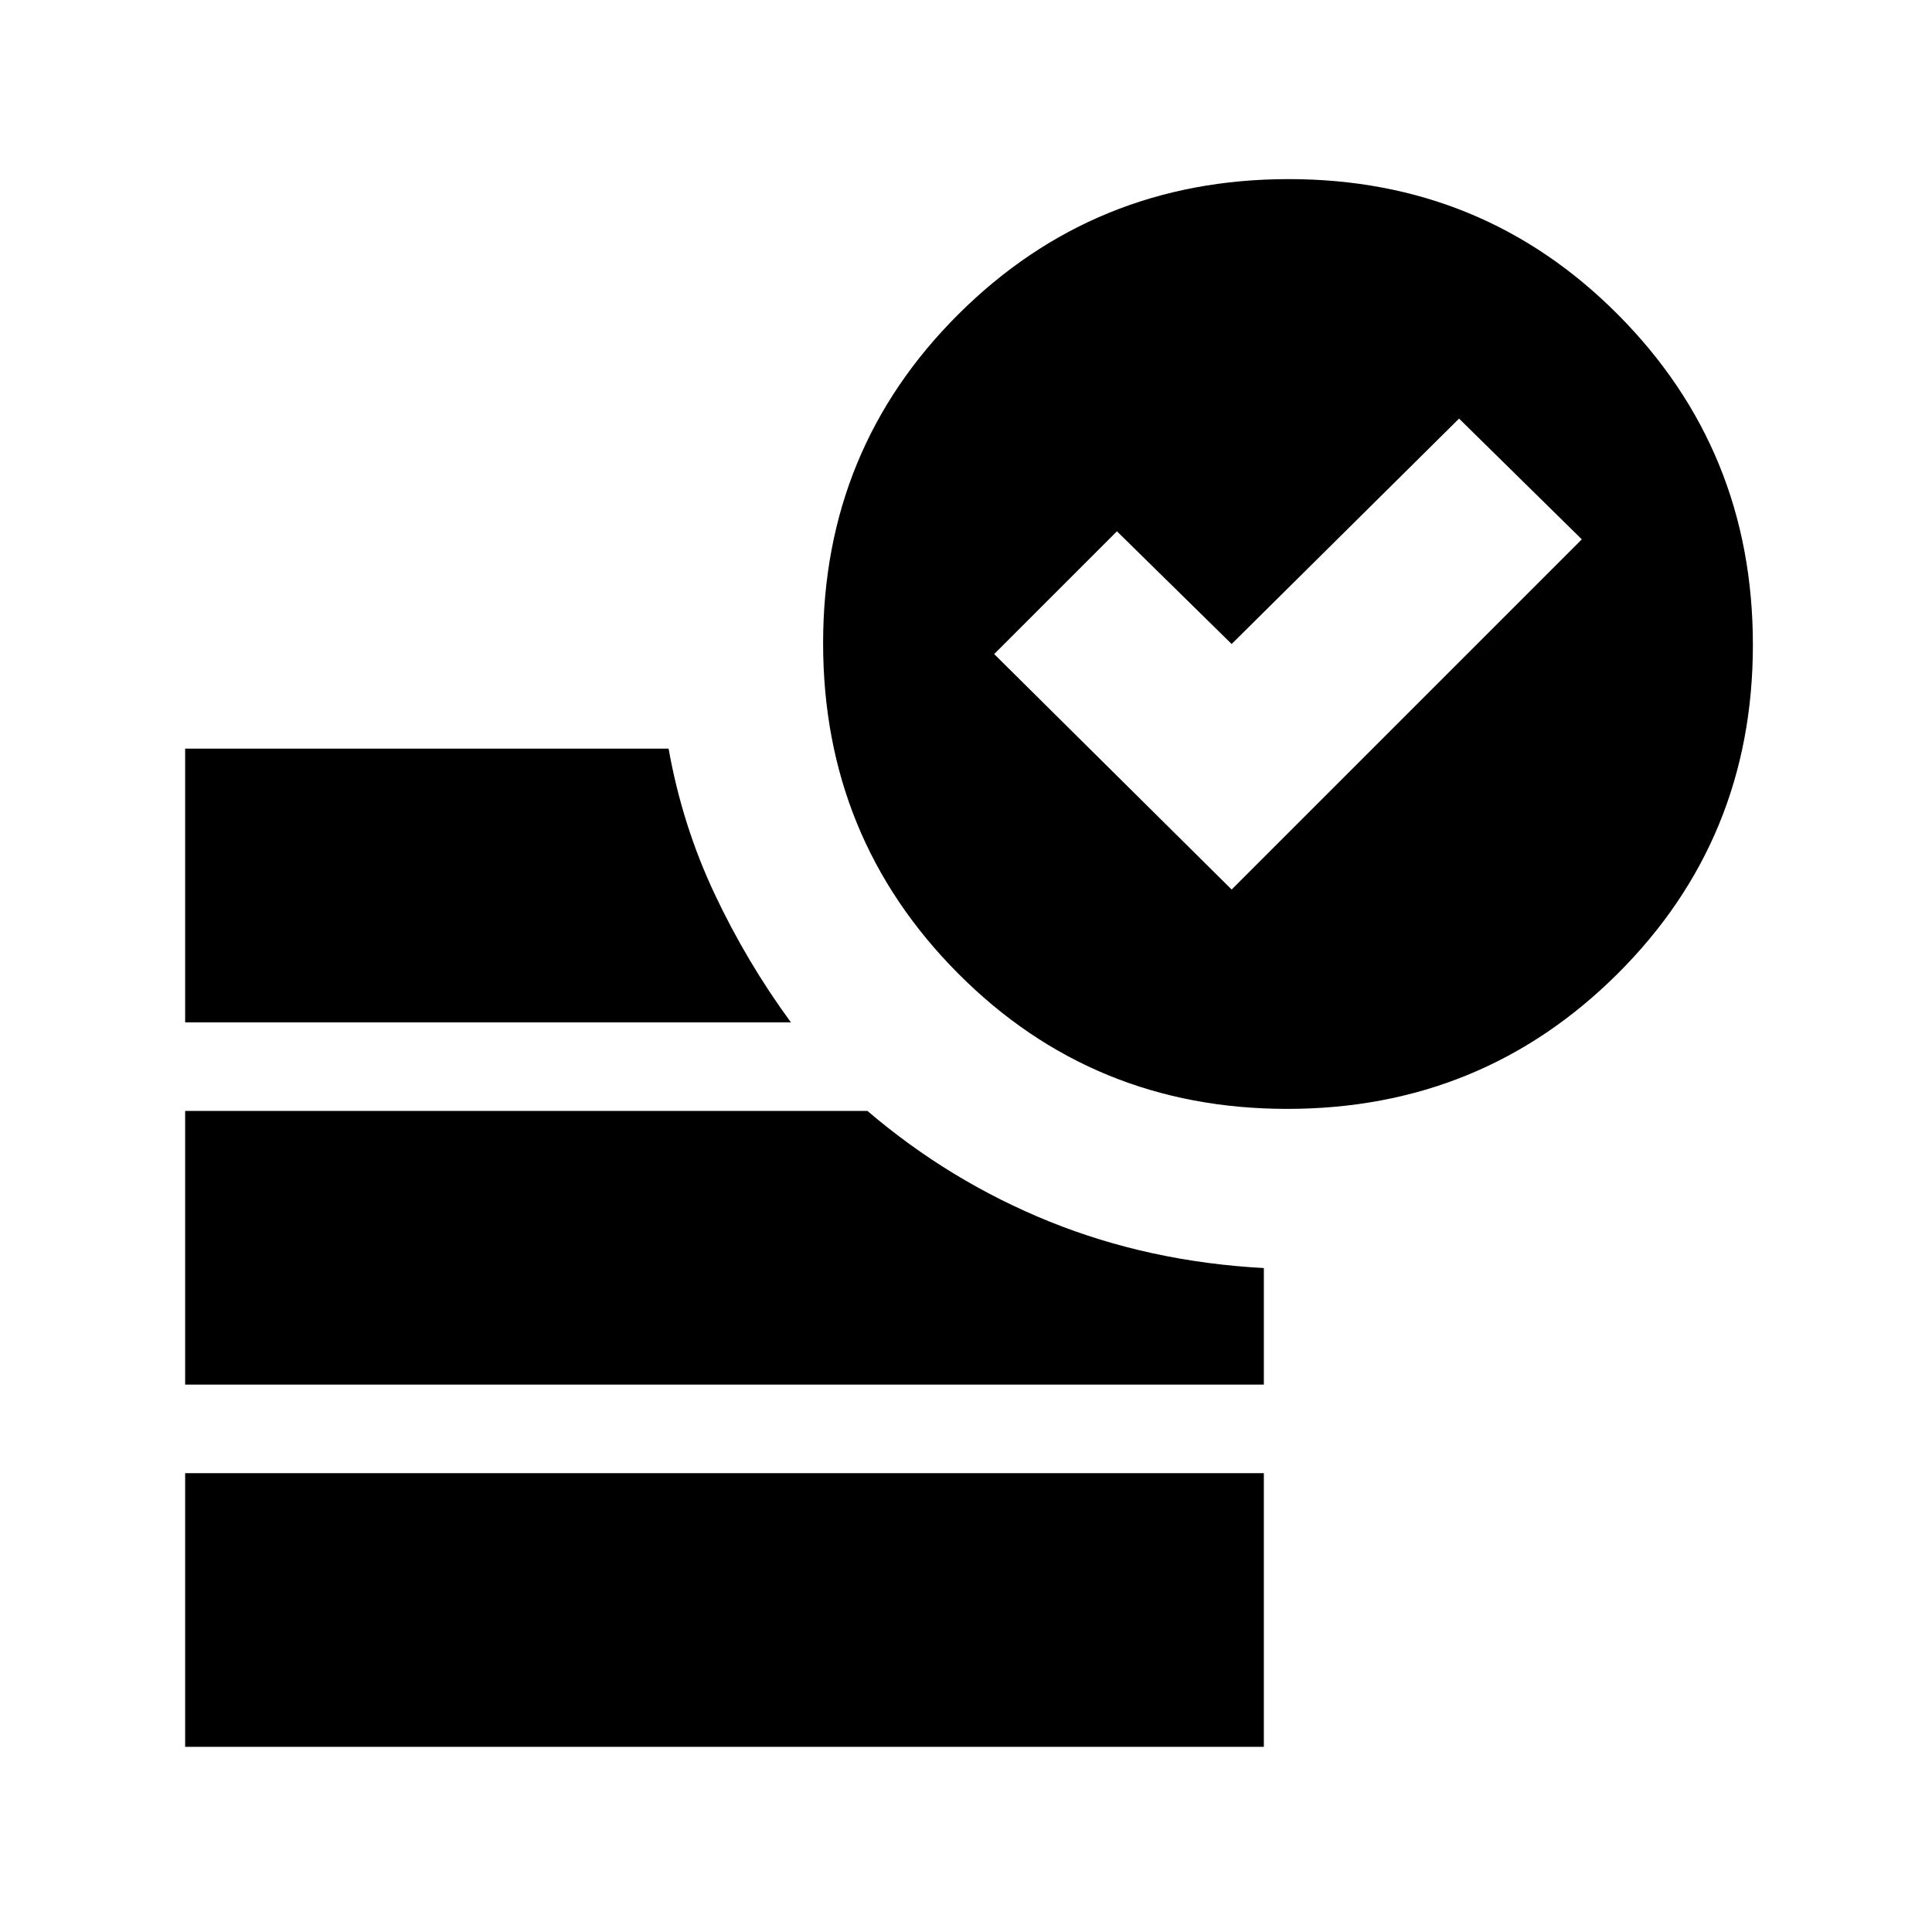 <svg xmlns="http://www.w3.org/2000/svg" height="24" viewBox="0 -960 960 960" width="24"><path d="m612-518 174-174-61-60-113 112-57-56-61 61 118 117ZM92-92v-136h536v136H92Zm547.63-317Q543-409 476-476.37q-67-67.38-67-164Q409-737 476.37-804q67.38-67 164-67Q737-871 804-803.63q67 67.38 67 164Q871-543 803.63-476q-67.38 67-164 67ZM92-452v-136h240.22Q339-550 355-516t38 64H92Zm0 180v-136h339q41 35 90.5 55T628-329.91V-272H92Z"/></svg>